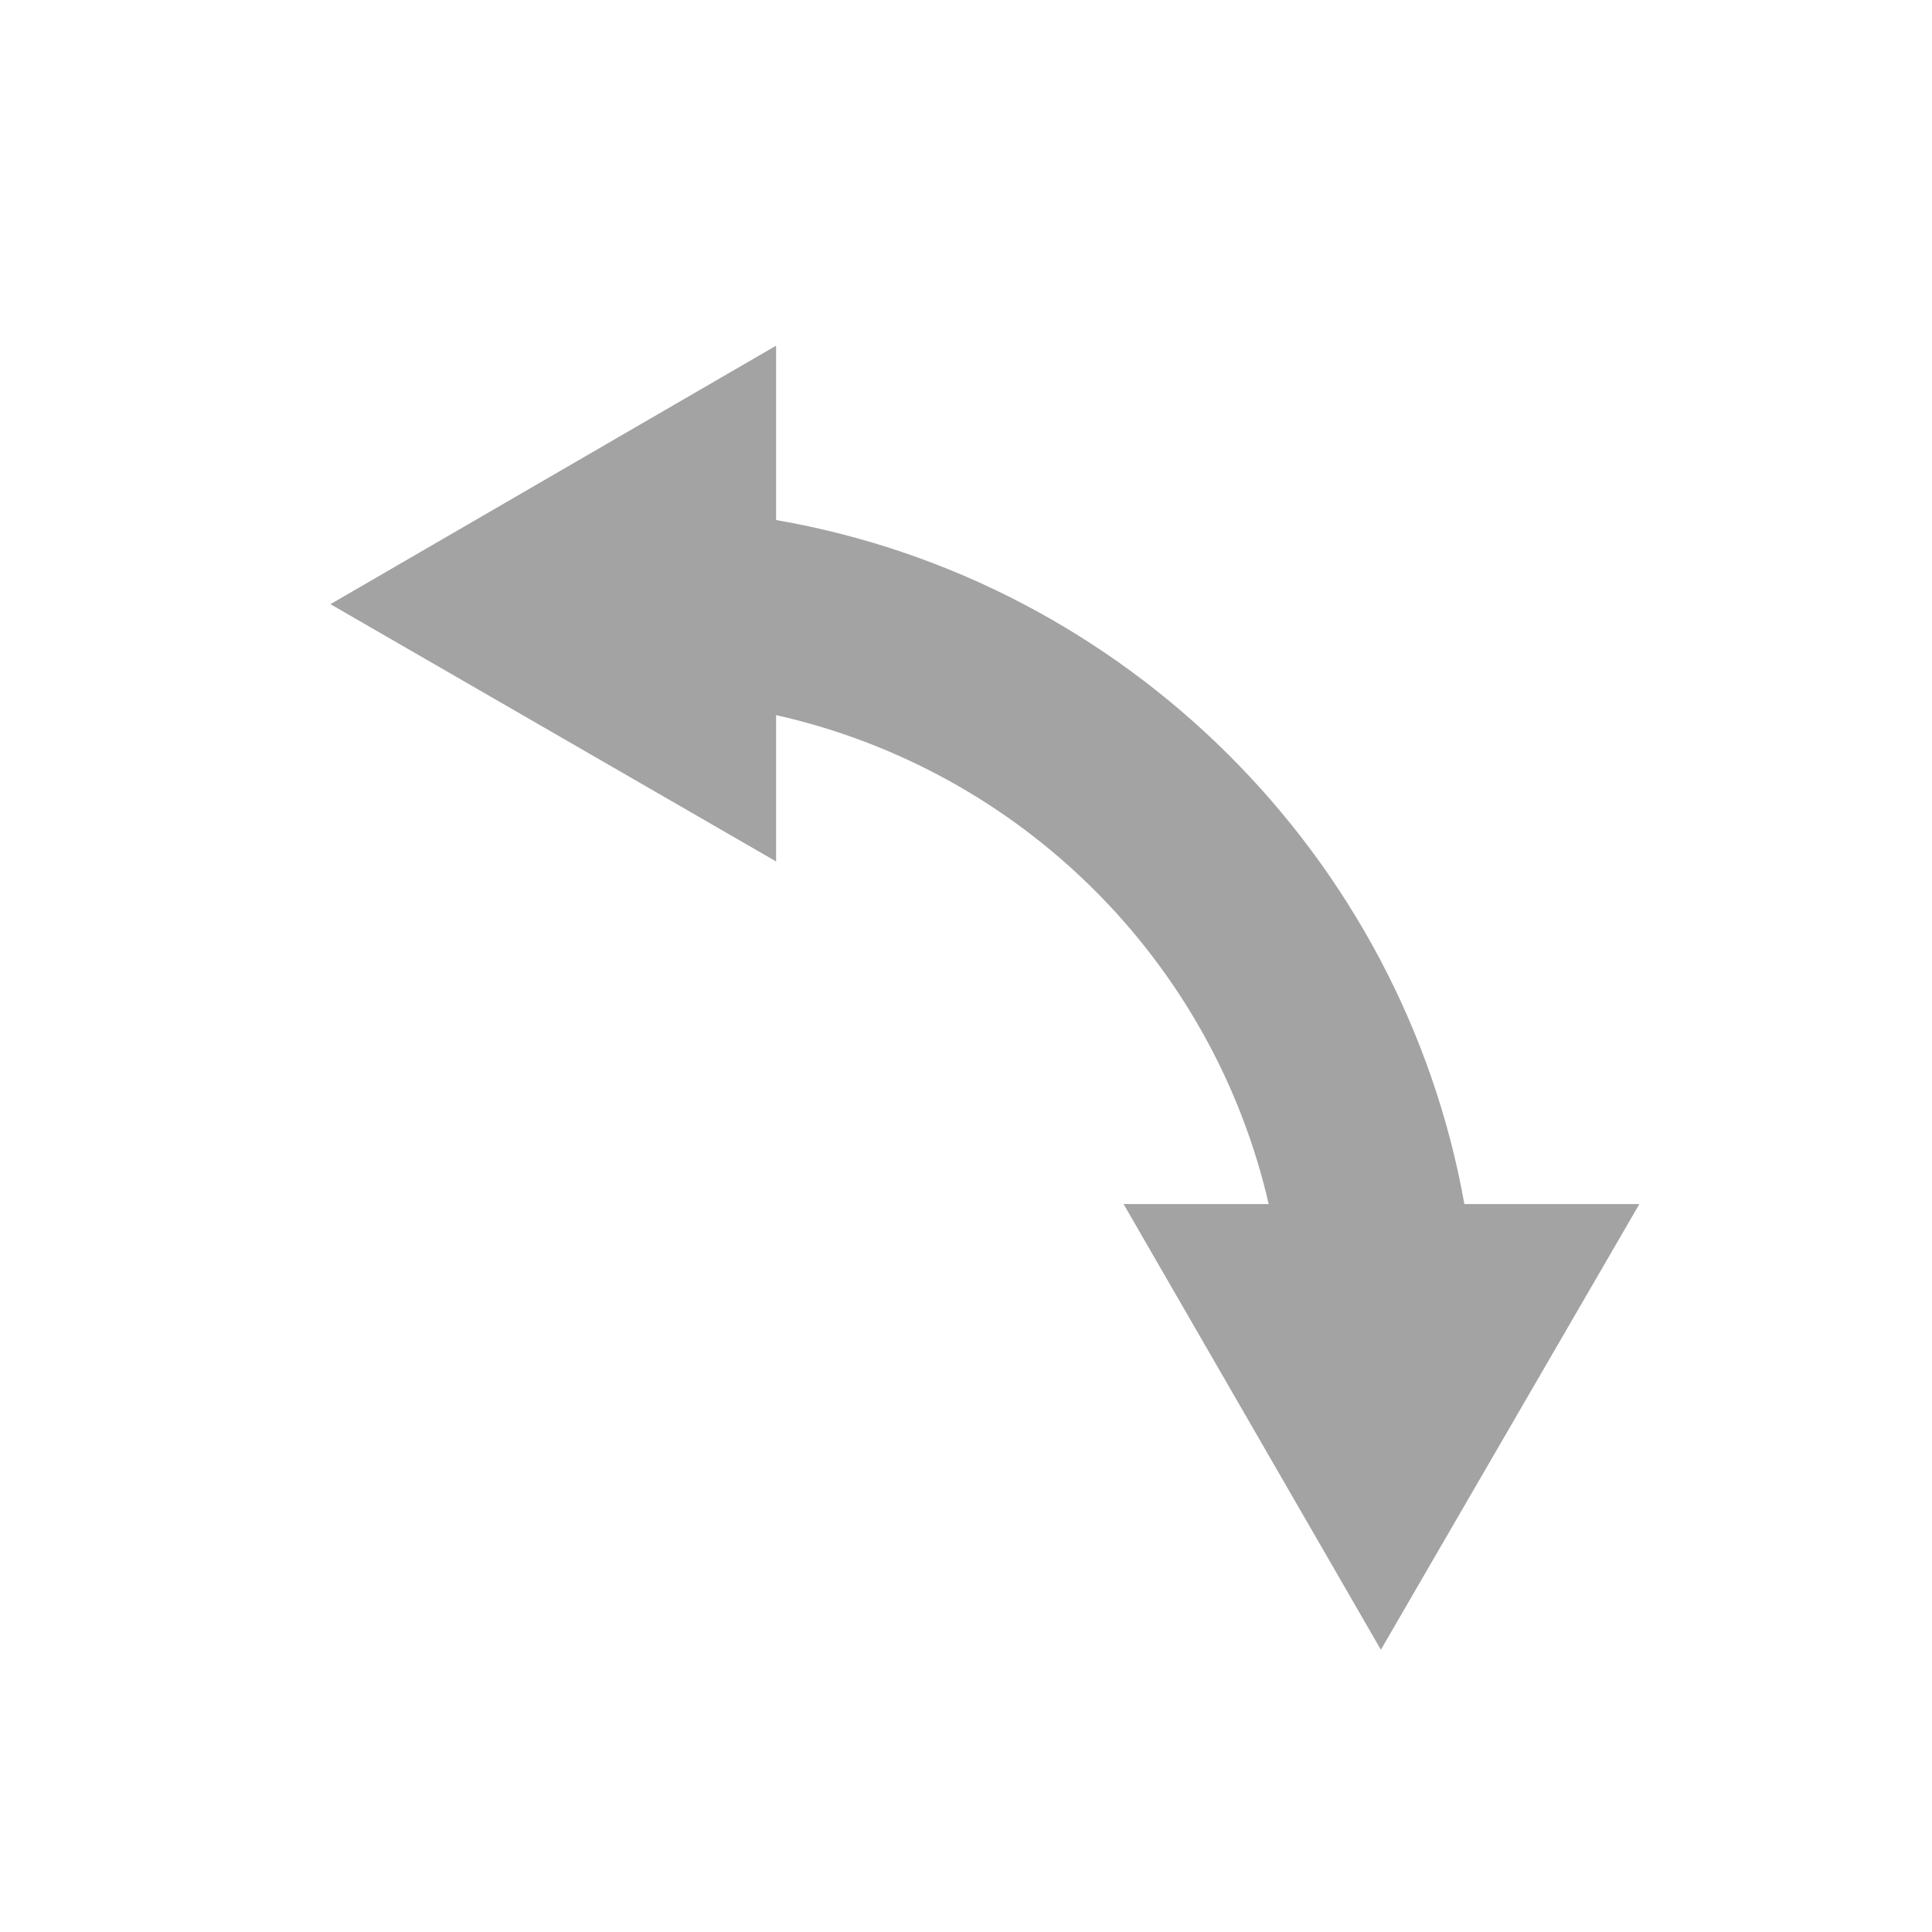 <?xml version="1.0" encoding="UTF-8" standalone="no"?>
<!-- Created with Inkscape (http://www.inkscape.org/) -->

<svg
   width="3.169mm"
   height="3.169mm"
   viewBox="0 0 3.169 3.169"
   version="1.1"
   id="svg1"
   inkscape:version="1.3-dev (82aa67f2, 2022-10-21)"
   sodipodi:docname="swap_colors.svg"
   xml:space="preserve"
   xmlns:inkscape="http://www.inkscape.org/namespaces/inkscape"
   xmlns:sodipodi="http://sodipodi.sourceforge.net/DTD/sodipodi-0.dtd"
   xmlns="http://www.w3.org/2000/svg"
   xmlns:svg="http://www.w3.org/2000/svg"><sodipodi:namedview
     id="namedview1"
     pagecolor="#000000"
     bordercolor="#e92727"
     borderopacity="1"
     inkscape:showpageshadow="2"
     inkscape:pageopacity="0.0"
     inkscape:pagecheckerboard="0"
     inkscape:deskcolor="#000000"
     inkscape:document-units="mm"
     showgrid="false"
     inkscape:zoom="22.627417"
     inkscape:cx="7.9107571"
     inkscape:cy="5.7010484"
     inkscape:window-width="1548"
     inkscape:window-height="934"
     inkscape:window-x="48"
     inkscape:window-y="13"
     inkscape:window-maximized="0"
     inkscape:current-layer="layer1"
     showguides="true"
     inkscape:lockguides="true"><sodipodi:guide
       position="10.29,253.895"
       orientation="0,-1"
       id="guide243"
       inkscape:locked="true" /><sodipodi:guide
       position="-204.675,246.225"
       orientation="1,0"
       id="guide244"
       inkscape:locked="true" /><sodipodi:guide
       position="-211.036,245.476"
       orientation="1,0"
       id="guide245"
       inkscape:locked="true" /><sodipodi:guide
       position="-211.036,245.476"
       orientation="1,0"
       id="guide257"
       inkscape:locked="true" /></sodipodi:namedview><defs
     id="defs1" /><g
     inkscape:label="Layer 1"
     inkscape:groupmode="layer"
     id="layer1"
     transform="translate(330.024,-128.087)"><path
       id="path682"
       style="color:#000000;display:inline;fill:#a3a3a3;fill-rule:evenodd;-inkscape-stroke:none"
       d="m -328.751,128.654 -0.731,0.424 0.731,0.422 v -0.24 c 0.401,0.09 0.716,0.402 0.808,0.802 h -0.238 l 0.422,0.731 0.424,-0.731 h -0.287 c -0.102,-0.571 -0.556,-1.023 -1.129,-1.122 z"
       sodipodi:nodetypes="ccccccccccc"
       transform="translate(-3.3333334e-6)" /></g></svg>
